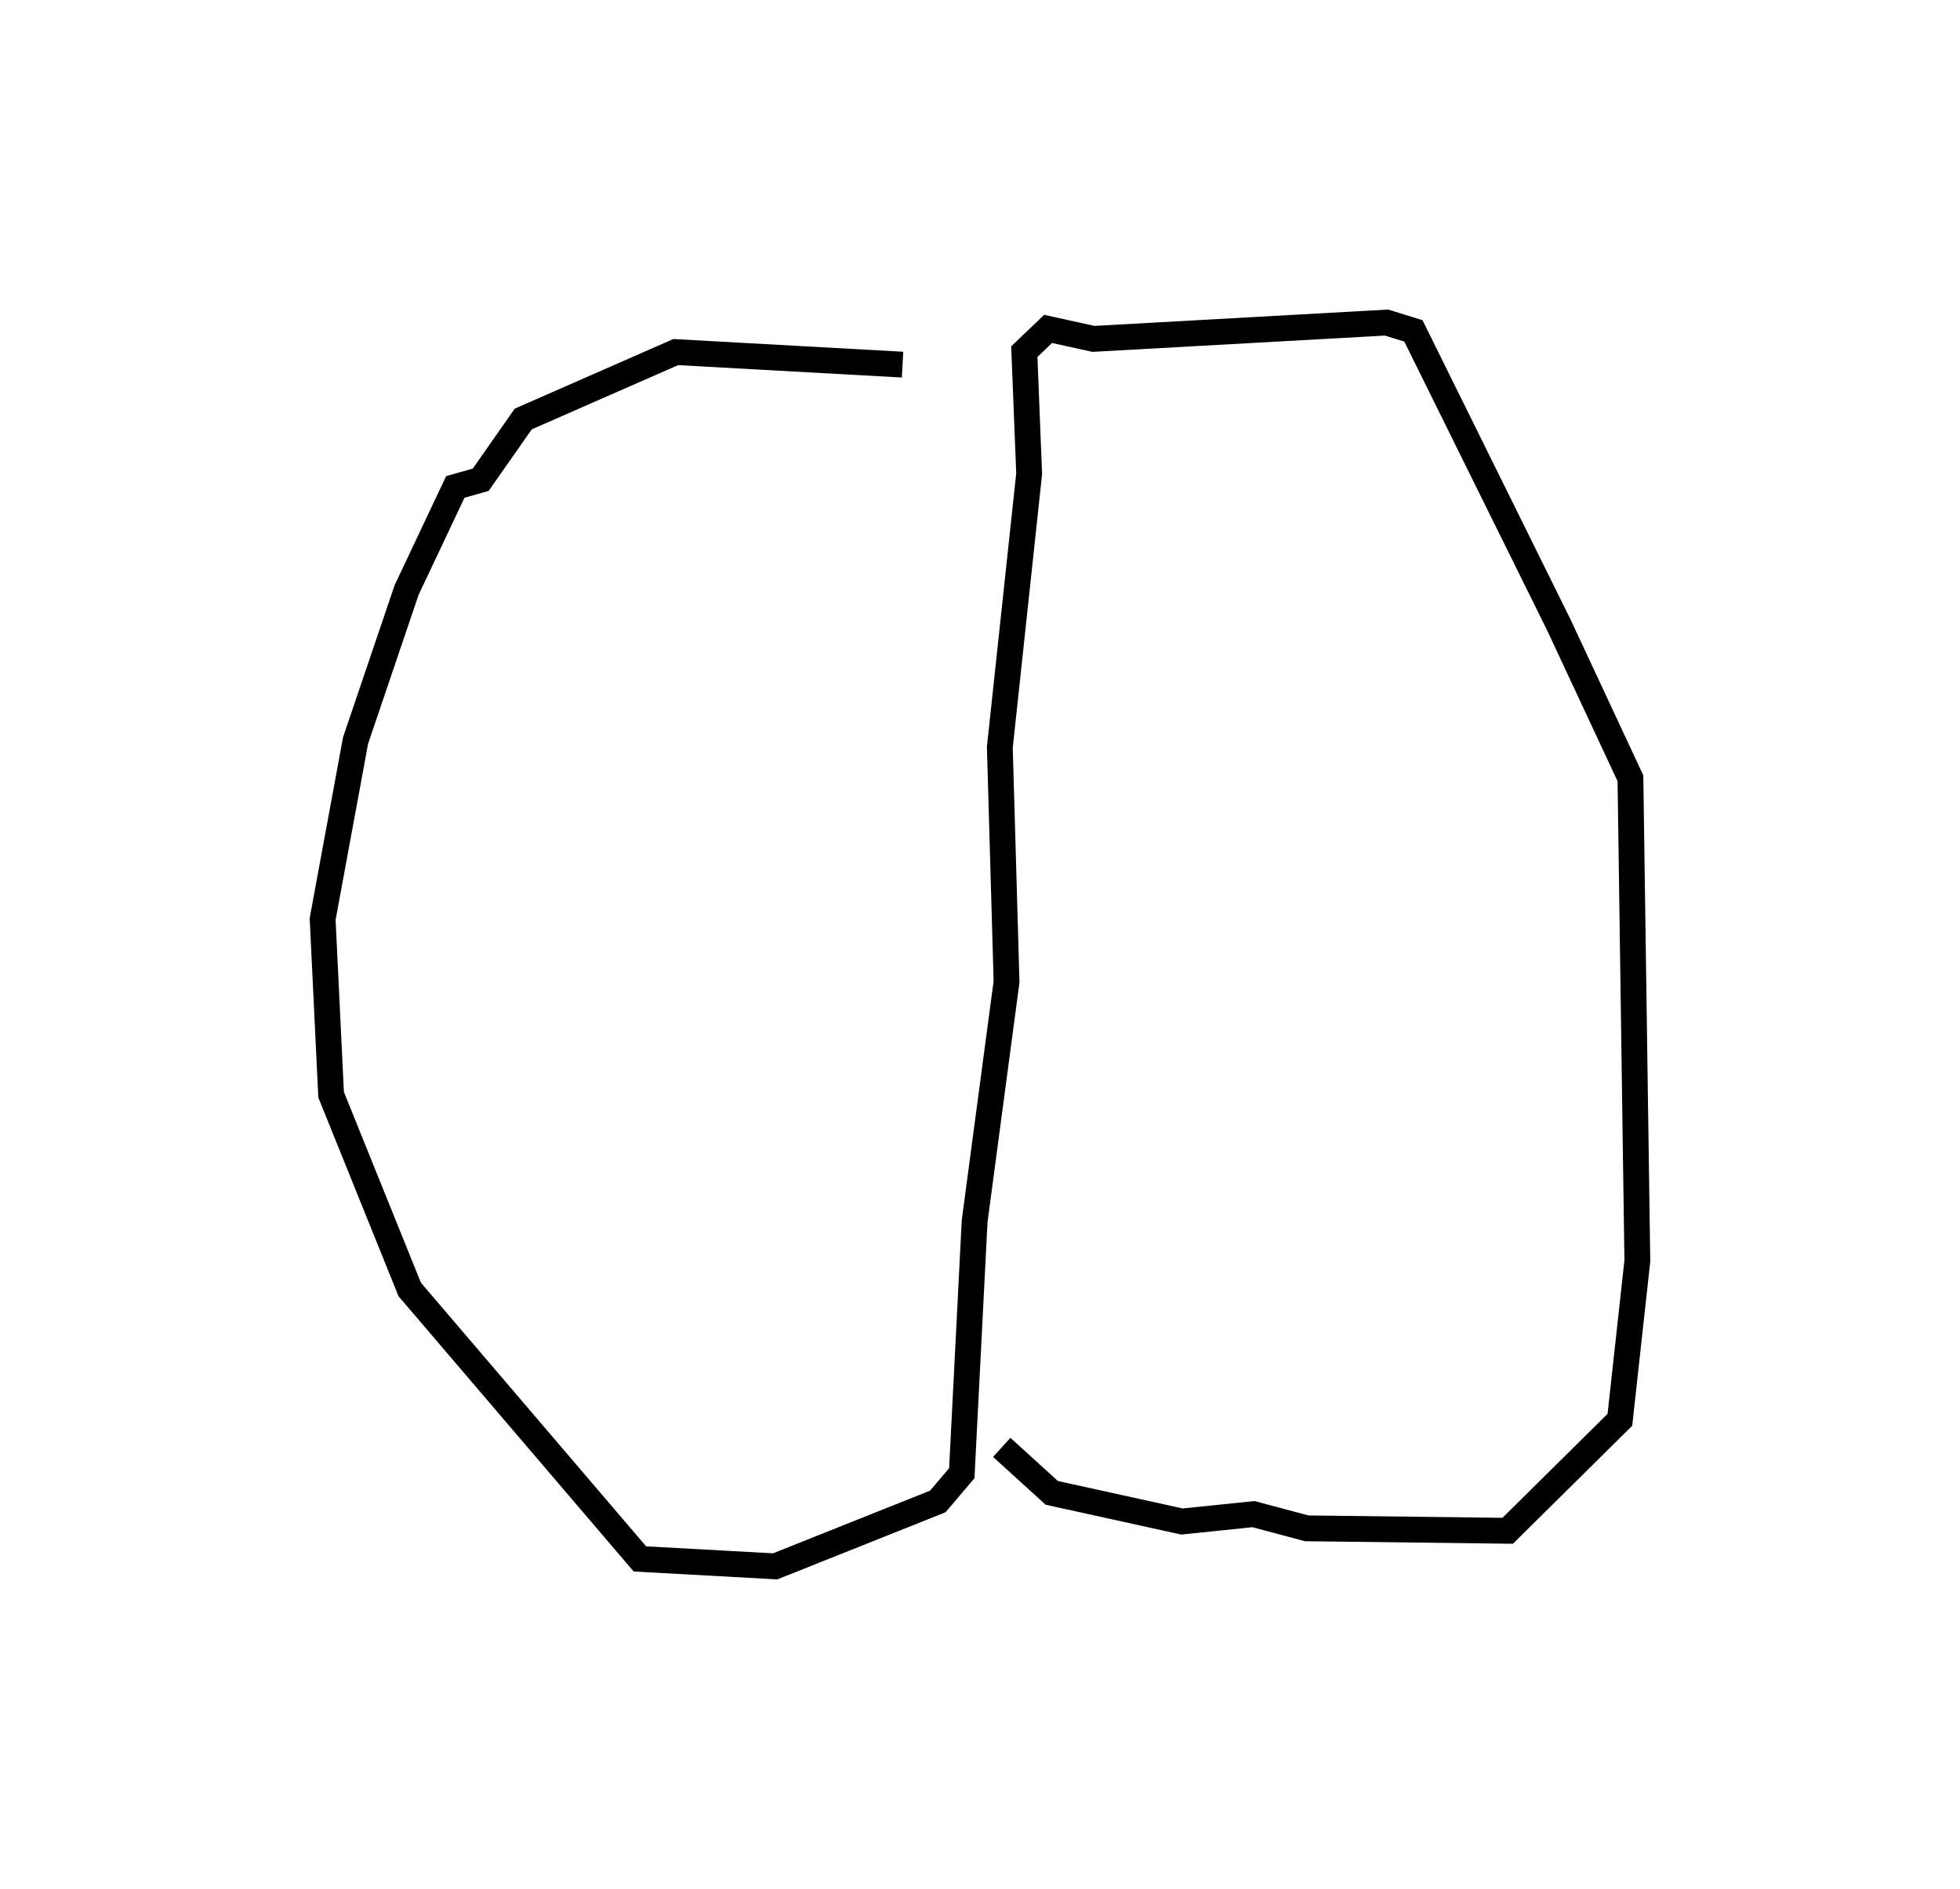 <?xml version="1.0" encoding="utf-8" ?>
<svg baseProfile="full" height="146.397" version="1.1" width="151.87" xmlns="http://www.w3.org/2000/svg" xmlns:ev="http://www.w3.org/2001/xml-events" xmlns:xlink="http://www.w3.org/1999/xlink"><defs /><rect fill="white" height="146.397" width="151.87" x="0" y="0" /><path d="M77.659,31.674 m-7.725,-3.414 l-17.574,-0.973 -11.815,5.186 l-3.298,4.709 -1.967,0.558 l-3.773,7.985 -3.956,11.665 l-2.552,13.838 0.657,13.617 l6.091,15.093 17.836,20.883 l10.483,0.575 12.6,-5.029 l1.858,-2.189 0.995,-19.539 l2.473,-18.554 -0.521,-18.164 l2.273,-21.212 -0.376,-9.454 l1.846,-1.764 3.509,0.774 l22.715,-1.265 2.08,0.645 l11.26,22.773 5.556,11.901 l0.535,37.405 -1.352,12.314 l-8.693,8.602 -15.572,-0.19 l-4.122,-1.1 -5.553,0.57 l-10.08,-2.219 -3.877,-3.525 l0.0,0.0 0.0,0.0 l0.0,0.0 0.0,0.0 l0.0,0.0 0.0,0.0 l0.0,0.0 0.0,0.0 l0.0,0.0 0.0,0.0 l0.0,0.0 0.0,0.0 l0.0,0.0 0.0,0.0 l0.0,0.0 0.0,0.0 l0.0,0.0 0.0,0.0 l0.0,0.0 0.0,0.0 l0.0,0.0 0.0,0.0 l0.0,0.0 0.0,0.0 l0.0,0.0 0.0,0.0 l0.0,0.0 0.0,0.0 l0.0,0.0 0.0,0.0 l0.0,0.0 0.0,0.0 l0.0,0.0 0.0,0.0 l0.0,0.0 0.0,0.0 l0.0,0.0 0.0,0.0 l0.0,0.0 0.0,0.0 l0.0,0.0 0.0,0.0 l0.0,0.0 0.0,0.0 l0.0,0.0 0.0,0.0 l0.0,0.0 " fill="none" stroke="black" stroke-width="2.0" /></svg>